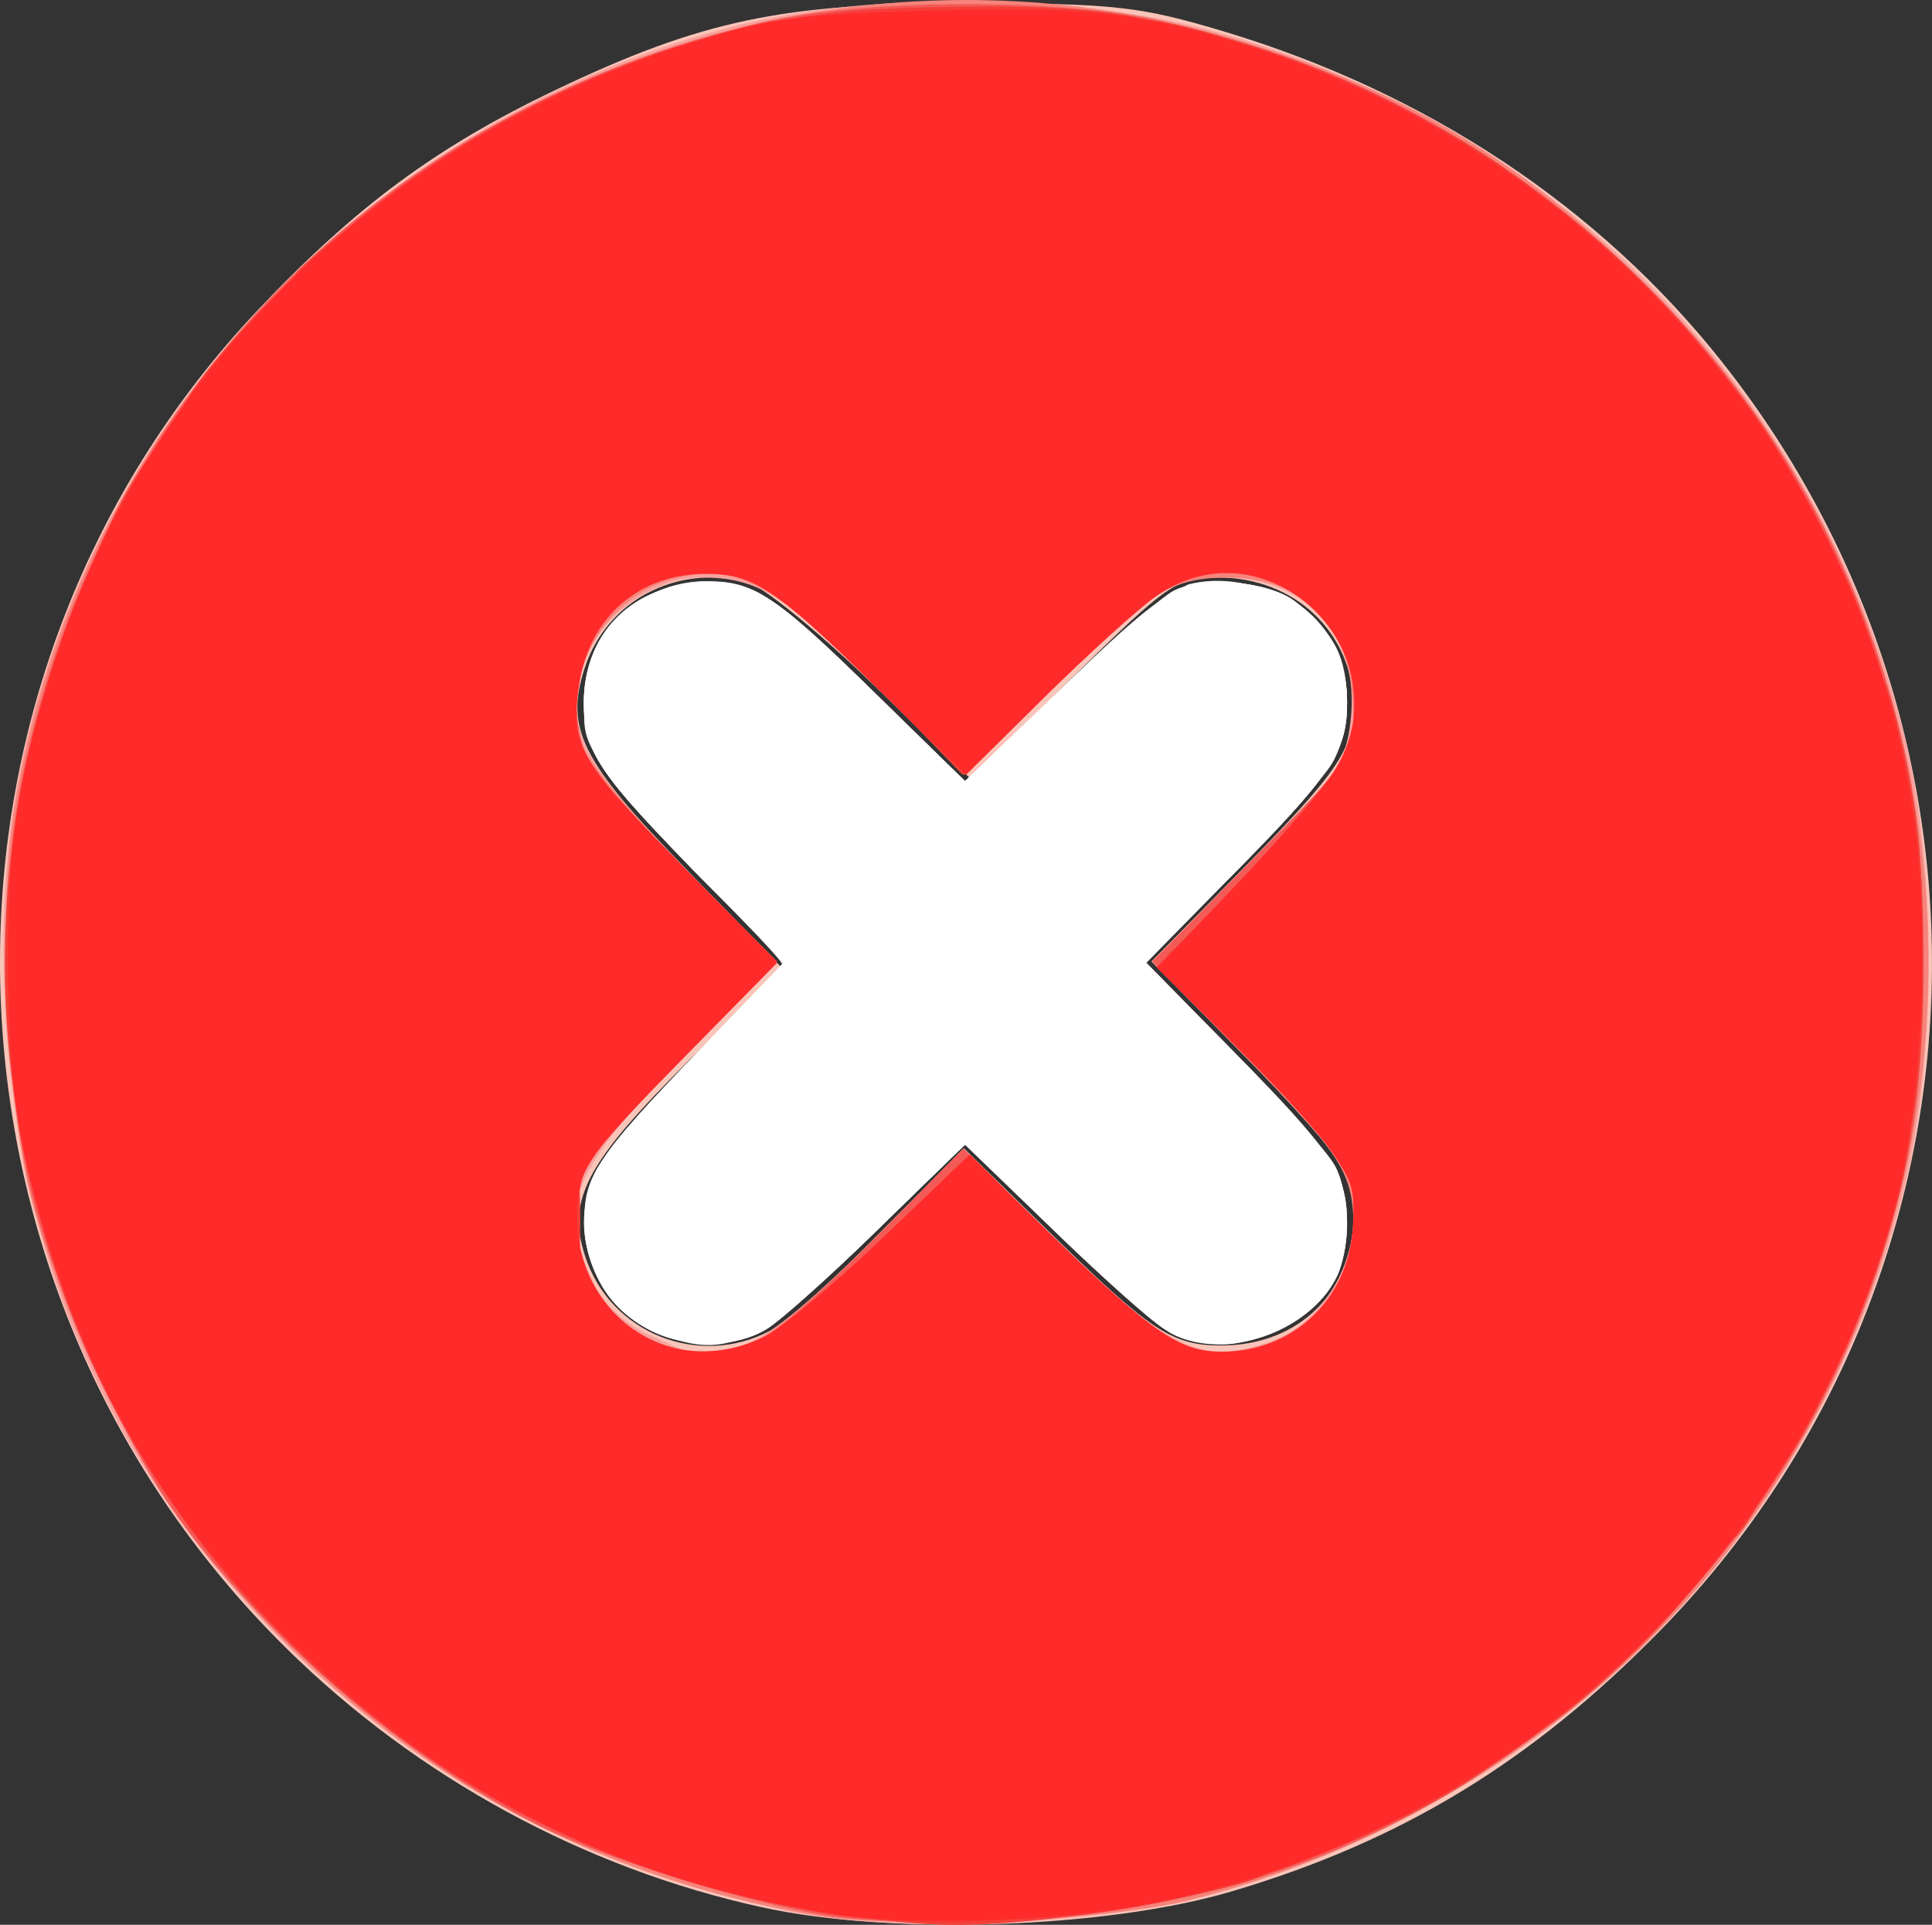 <?xml version="1.0" encoding="UTF-8" standalone="no"?>
<svg
   xmlns:dc="http://purl.org/dc/elements/1.1/"
   xmlns:cc="http://creativecommons.org/ns#"
   xmlns:rdf="http://www.w3.org/1999/02/22-rdf-syntax-ns#"
   xmlns:svg="http://www.w3.org/2000/svg"
   xmlns="http://www.w3.org/2000/svg"
   viewBox="0 0 186.147 185.458"
   height="185.458"
   width="186.147"
   id="svg510"
   version="1.1">
  <rect x="0" y="0" width="186.147" height="185.458" fill="#333333" stroke="none"/>
  <defs
     id="defs514" />
  <g
     transform="translate(-55.864,-61.187)"
     id="g520">
    <path
       id="path534"
       d="M 129.275,244.956 C 112.159,241.208 96.071,232.446 83.454,220.001 47.764,184.795 46.54,127.214 80.713,91.058 c 9.418,-9.964 17.179,-15.706 28.634,-21.182 14.113,-6.747 21.959,-8.393 39.928,-8.376 13.928,0.013 16.413,0.289 24.5,2.715 19.53,5.861 36.209,16.925 48.009,31.849 29.104,36.806 26.538,89.028 -6.009,122.282 -12.322,12.59 -24.877,20.229 -41.203,25.07 -12.089,3.585 -32.749,4.287 -45.297,1.54 z m 0.8,-55.557 c 1.485,-0.785 6.29,-5.061 10.678,-9.501 l 7.978,-8.074 8.022,7.86 c 10.012,9.809 12.022,11.143 16.794,11.143 7.463,0 12.728,-5.185 12.728,-12.534 0,-4.03 -1.568,-6.304 -10.84,-15.716 l -8.619,-8.75 8.619,-8.75 c 9.304,-9.446 10.84,-11.681 10.84,-15.783 0,-7.083 -5.633,-12.467 -13.044,-12.467 -4.01,0 -4.759,0.514 -14.075,9.667 l -9.839,9.667 -9.433,-9.126 c -5.188,-5.019 -10.622,-9.424 -12.075,-9.789 -6.792,-1.705 -13.467,1.822 -15.583,8.232 -1.946,5.896 -0.405,8.989 9.631,19.332 l 9.346,9.631 -8.961,8.919 c -9.943,9.897 -11.798,13.417 -9.977,18.934 2.429,7.36 10.92,10.748 17.81,7.105 z"
       style="fill:#fac5b9" />
    <path
       id="path532"
       d="M 131.908,245.341 C 99.819,238.651 73.624,216.936 62.267,187.61 56.281,172.153 54.527,151.209 57.865,135.049 64.992,100.541 92.33,72.282 126.974,63.61 c 12.961,-3.244 32.183,-3.049 45.365,0.46 33.22,8.844 58.925,35.045 67.087,68.379 3.034,12.392 3.028,30.366 -0.016,42.877 -7.971,32.766 -32.699,58.402 -65.635,68.045 -11.278,3.302 -31.021,4.231 -41.867,1.97 z m -4.633,-54.499 c 2.369,-0.658 6.39,-3.876 12.443,-9.958 l 8.943,-8.985 9.577,9.293 c 10.428,10.119 13.307,11.483 19.749,9.36 6.611,-2.179 10.291,-10.916 7.178,-17.04 -0.611,-1.201 -4.989,-6.122 -9.73,-10.935 l -8.619,-8.751 9.339,-9.378 c 8.458,-8.493 9.386,-9.798 9.841,-13.834 0.92,-8.164 -4.157,-13.787 -12.448,-13.787 -4.773,0 -6.783,1.334 -16.794,11.143 l -8.022,7.86 -7.978,-8.074 c -9.148,-9.259 -11.806,-10.929 -17.393,-10.929 -4.862,0 -10.589,4.466 -11.594,9.042 -1.291,5.88 0.383,9.07 9.819,18.706 l 9.056,9.248 -8.643,8.832 c -11.067,11.309 -12.466,14.695 -9.048,21.897 1.131,2.384 2.996,4.128 5.75,5.379 4.825,2.191 4.206,2.126 8.576,0.911 z"
       style="fill:#f8a29e" />
    <path
       id="path530"
       d="m 134.988,245.804 c -36.551,-5.778 -65.896,-32.237 -75.947,-68.478 -2.53,-9.124 -3.435,-28.055 -1.819,-38.073 8.955,-55.511 65.742,-90.681 119.202,-73.825 16.587,5.23 27.957,12.444 40.413,25.642 31.112,32.965 33.229,84.457 4.944,120.265 -12.71,16.091 -31.479,28.091 -51.635,33.014 -7.764,1.896 -27.261,2.703 -35.158,1.455 z m -6.431,-55.371 c 1.77,-0.767 7.025,-5.258 11.677,-9.981 l 8.459,-8.588 9.541,9.356 c 6.579,6.452 10.548,9.575 12.787,10.06 7.492,1.624 15.253,-4.276 15.253,-11.596 0,-5.527 -1.021,-7.139 -10.818,-17.086 l -8.598,-8.729 9.708,-9.881 c 9.16,-9.324 9.708,-10.117 9.708,-14.071 0,-8.01 -4.663,-13.09 -12.014,-13.09 -5.661,0 -8.292,1.646 -17.464,10.93 l -7.979,8.075 -9.109,-9.071 c -9.666,-9.625 -13.027,-11.35 -19.038,-9.769 -6.431,1.692 -10.593,8.929 -8.934,15.536 0.375,1.493 4.792,6.906 9.817,12.029 l 9.135,9.316 -8.596,8.727 c -4.728,4.8 -9.096,9.71 -9.707,10.912 -2.892,5.688 -0.014,13.638 6.011,16.606 4.154,2.046 6.031,2.105 10.161,0.316 z"
       style="fill:#f6847b" />
    <path
       id="path528"
       d="m 135.775,245.795 c -7.796,-1.203 -21.665,-5.517 -28,-8.709 -12.988,-6.544 -27.44,-19.046 -35.412,-30.632 -4.884,-7.099 -10.844,-20.277 -13.173,-29.128 -3.162,-12.016 -3.642,-29.446 -1.143,-41.51 7.576,-36.57 34.539,-64.004 71.228,-72.473 10.12,-2.336 28.975,-2.35 39,-0.03 36.369,8.419 64.166,36.333 71.42,71.721 2.035,9.928 2.033,27.676 -0.005,37.584 -3.502,17.026 -11.307,31.929 -23.3,44.486 -17.778,18.614 -38.678,28.127 -64.115,29.182 -5.775,0.239 -13.2,0.018 -16.5,-0.491 z m -6.7,-55.397 c 1.485,-0.785 6.507,-5.277 11.16,-9.981 l 8.459,-8.554 9.56,9.393 c 10.43,10.247 14.13,12.01 20.058,9.555 5.166,-2.14 7.963,-6.426 7.963,-12.202 0,-5.057 -0.011,-5.075 -9.687,-14.923 l -9.687,-9.86 9.687,-9.86 c 9.676,-9.848 9.687,-9.866 9.687,-14.923 0,-6.199 -3.25,-10.668 -8.855,-12.178 -6.346,-1.709 -9.745,0.013 -19.626,9.94 l -8.98,9.023 -9.02,-8.95 c -9.608,-9.533 -13.033,-11.532 -17.944,-10.469 -7.246,1.568 -11.262,7.269 -10.28,14.593 0.481,3.584 1.799,5.387 9.859,13.481 l 9.304,9.343 -8.619,8.751 c -9.589,9.735 -10.842,11.635 -10.836,16.435 0.01,8.986 10.113,15.45 17.796,11.388 z"
       style="fill:#f45a56" />
    <path
       id="path526"
       d="M 137.525,245.76 C 116.791,243.064 98.124,233.935 83.703,219.437 66.602,202.244 57.753,182.121 56.61,157.826 54.442,111.742 87.136,70.949 132.709,62.877 c 8.742,-1.548 26.536,-1.28 35.358,0.533 36.922,7.588 66.209,38.327 72.261,75.843 1.541,9.551 0.711,28.776 -1.622,37.573 -9.864,37.2 -40.994,64.38 -78.931,68.918 -10.01,1.197 -13.146,1.2 -22.25,0.016 z m -8.646,-54.973 c 1.504,-0.572 6.709,-4.929 11.567,-9.683 l 8.832,-8.643 9.291,9.112 c 5.11,5.011 10.512,9.418 12.005,9.793 6.392,1.604 13.131,-2.223 15.649,-8.886 2.003,-5.302 -0.104,-9.364 -9.923,-19.132 l -9.027,-8.98 8.46,-8.52 c 4.653,-4.686 9.166,-10.224 10.029,-12.307 4.006,-9.664 -5.774,-20.084 -15.758,-16.789 -1.907,0.629 -7.015,4.836 -12.214,10.06 l -8.936,8.978 -9.56,-9.392 c -7.296,-7.168 -10.405,-9.551 -13.128,-10.062 -7.922,-1.486 -14.881,4.769 -14.888,13.383 -0.004,4.208 0.398,4.799 9.705,14.272 l 9.709,9.882 -9.318,9.357 c -8.437,8.472 -9.365,9.778 -9.82,13.813 -1.142,10.134 7.918,17.324 17.325,13.748 z"
       style="fill:#f73d41" />
    <path
       id="path524"
       d="M 137.525,245.76 C 105.763,241.631 77.911,221.236 64.843,192.538 50.177,160.334 54.646,124.284 76.816,95.949 c 3.197,-4.086 6.064,-6.867 6.683,-6.485 0.597,0.369 0.813,0.231 0.482,-0.306 -0.672,-1.088 0.893,-2.566 10.153,-9.592 8.215,-6.233 17.865,-11.054 28.853,-14.415 7.961,-2.435 10.342,-2.694 25.288,-2.757 13.17,-0.055 17.913,0.311 23.5,1.813 8.691,2.336 20.645,7.574 19.929,8.732 -0.293,0.475 0.087,0.625 0.844,0.334 2.176,-0.835 13.519,7.241 21.769,15.501 8.285,8.294 15.472,18.409 14.359,20.21 -0.405,0.656 -0.273,0.88 0.307,0.521 1.32,-0.816 7.666,12.901 6.896,14.906 -0.32,0.835 -0.205,1.285 0.257,0.999 1.029,-0.636 2.639,4.643 4.212,13.817 1.496,8.723 0.667,29.041 -1.509,36.985 -2.051,7.488 -5.965,17.286 -9.266,23.192 -1.947,3.483 -2.804,4.275 -3.53,3.261 -0.707,-0.988 -0.802,-0.856 -0.361,0.501 0.722,2.223 -3.084,7.978 -4.64,7.016 -0.671,-0.414 -0.786,-0.193 -0.304,0.586 0.808,1.307 -6.581,9.502 -13.739,15.238 -2.841,2.277 -4.097,2.755 -5.083,1.937 -0.976,-0.81 -1.31,-0.72 -1.31,0.353 0,0.792 0.487,1.196 1.083,0.897 0.596,-0.299 -0.042,0.383 -1.417,1.515 -4.228,3.48 -14.022,8.322 -15.605,7.714 -0.825,-0.316 -1.239,-0.154 -0.92,0.361 0.935,1.513 -14.291,5.799 -24.747,6.965 -10.664,1.189 -12.402,1.19 -21.479,0.01 z m 20.479,-2.538 c -0.332,-0.332 -1.195,-0.368 -1.917,-0.079 -0.798,0.319 -0.561,0.556 0.604,0.604 1.054,0.043 1.645,-0.193 1.312,-0.525 z m 47.271,-17.789 c 0,-0.216 -0.698,-0.661 -1.552,-0.989 -0.89,-0.341 -1.291,-0.174 -0.941,0.393 0.587,0.95 2.493,1.405 2.493,0.596 z M 87.802,219.019 c -0.308,-0.308 -1.115,-6.4e-4 -1.793,0.683 -0.98,0.988 -0.865,1.102 0.56,0.56 0.986,-0.376 1.541,-0.935 1.233,-1.243 z m -5.165,-4.693 c -0.317,-0.825 -1.033,-1.5 -1.591,-1.5 -0.585,0 -0.488,0.635 0.229,1.5 0.685,0.825 1.401,1.5 1.591,1.5 0.19,0 0.087,-0.675 -0.229,-1.5 z m -5.234,-13.25 c 1.244,-1.586 1.209,-1.621 -0.378,-0.378 -0.963,0.755 -1.75,1.542 -1.75,1.75 0,0.823 0.821,0.293 2.128,-1.372 z M 133.019,188.203 c 2.066,-1.579 4.206,-2.722 4.756,-2.54 0.55,0.181 0.653,-0.017 0.23,-0.44 -1.028,-1.028 6.318,-8.485 7.587,-7.7 0.546,0.337 0.708,0.154 0.361,-0.408 -0.347,-0.561 0.276,-1.842 1.385,-2.845 1.981,-1.793 2.178,-1.663 11.32,7.44 7.952,7.919 9.887,9.343 13.321,9.804 5.953,0.798 10.694,-1.812 13.384,-7.368 3.358,-6.937 1.86,-10.394 -9.186,-21.201 -7.325,-7.166 -8.735,-9.011 -7.605,-9.949 0.763,-0.633 1.756,-0.818 2.206,-0.41 0.45,0.408 0.535,0.244 0.189,-0.363 -0.695,-1.22 3.554,-5.718 4.633,-4.905 0.372,0.28 0.462,0.22 0.2,-0.133 -0.262,-0.353 1.923,-3.234 4.855,-6.4 5.712,-6.17 7.086,-9.848 5.606,-15.007 -0.51,-1.779 -0.646,-3.69 -0.302,-4.247 0.344,-0.557 0.166,-0.728 -0.395,-0.381 -0.561,0.347 -1.81,-0.242 -2.775,-1.308 -0.965,-1.066 -3.277,-2.441 -5.137,-3.055 -6.021,-1.987 -9.13,-0.439 -19.45,9.681 l -9.575,9.39 -8.655,-8.941 c -4.76,-4.918 -9.571,-9.232 -10.69,-9.587 -1.119,-0.355 -1.814,-1.003 -1.544,-1.44 0.517,-0.837 -6.609,0.272 -9.876,1.537 -1.481,0.573 -1.728,0.42 -1.09,-0.679 0.453,-0.781 0.49,-1.12 0.081,-0.753 -0.409,0.367 -0.733,1.042 -0.721,1.5 0.013,0.458 -0.925,1.842 -2.084,3.076 -1.441,1.534 -2.251,3.987 -2.564,7.763 l -0.458,5.521 9.832,10.007 9.832,10.007 -7.883,7.93 c -4.336,4.361 -8.366,7.655 -8.957,7.32 -0.59,-0.336 -0.752,-0.254 -0.359,0.182 0.393,0.435 0.056,1.733 -0.75,2.883 -2.418,3.452 -1.864,10.434 1.14,14.373 1.433,1.879 3.57,3.829 4.75,4.334 3.785,1.622 10.358,0.395 14.388,-2.684 z m 54.256,2.123 c 0,-0.157 -0.6,-0.516 -1.333,-0.798 -0.733,-0.281 -1.333,0.077 -1.333,0.798 0,0.72 0.6,1.079 1.333,0.798 0.733,-0.281 1.333,-0.64 1.333,-0.798 z m -75.876,-4.767 c -0.988,-0.98 -1.102,-0.865 -0.56,0.56 0.376,0.986 0.935,1.541 1.243,1.233 0.308,-0.308 6.4e-4,-1.115 -0.683,-1.793 z m 33.876,-3.126 c 0,-0.216 -0.698,-0.661 -1.552,-0.989 -0.89,-0.341 -1.291,-0.174 -0.941,0.393 0.587,0.95 2.493,1.405 2.493,0.596 z m 8.5,-0.607 c 0.34,-0.55 0.141,-1 -0.441,-1 -0.582,0 -1.059,0.45 -1.059,1 0,0.55 0.198,1 0.441,1 0.243,0 0.719,-0.45 1.059,-1 z m 35.426,-11.411 c 0.897,-1.08 0.889,-1.585 -0.032,-2.155 -0.818,-0.505 -0.941,-0.319 -0.385,0.581 0.589,0.953 0.366,1.151 -0.795,0.705 -1.133,-0.435 -1.448,-0.187 -1.057,0.83 0.686,1.789 0.813,1.791 2.268,0.038 z m -76.4,-29.396 c -0.308,-0.308 -1.115,-6.4e-4 -1.793,0.683 -0.98,0.988 -0.865,1.102 0.56,0.56 0.986,-0.376 1.541,-0.935 1.233,-1.243 z m 72.841,1.021 c 0.267,-0.432 -0.348,-0.786 -1.368,-0.786 -1.019,0 -1.635,0.354 -1.368,0.786 0.267,0.432 0.882,0.786 1.368,0.786 0.485,0 1.1,-0.354 1.368,-0.786 z m 3.047,-21.2 c -0.648,-0.648 -0.986,-0.31 -0.986,0.986 0,1.295 0.338,1.633 0.986,0.986 0.648,-0.648 0.648,-1.324 0,-1.971 z m 45.269,-0.202 c -0.319,-0.798 -0.556,-0.561 -0.604,0.604 -0.043,1.054 0.193,1.645 0.525,1.312 0.332,-0.332 0.368,-1.195 0.079,-1.917 z m -119.683,-2.357 c 0,-0.182 -0.869,-0.265 -1.931,-0.185 -1.062,0.08 -1.722,0.482 -1.468,0.894 0.422,0.684 3.399,0.063 3.399,-0.709 z m 47.122,-1.13 c -1.179,-2.027 -1.464,-1.378 -0.499,1.136 0.343,0.894 0.834,1.414 1.092,1.157 0.257,-0.257 -0.009,-1.289 -0.593,-2.293 z m 7.378,-2.325 c -0.34,-0.55 -1.154,-0.993 -1.809,-0.985 -0.716,0.009 -0.592,0.402 0.309,0.985 1.921,1.242 2.267,1.242 1.5,0 z m 35.845,-29.75 c 0.255,-0.412 -0.688,-0.819 -2.094,-0.904 -1.844,-0.111 -2.166,0.094 -1.154,0.735 1.732,1.096 2.646,1.144 3.248,0.169 z m -95.845,-10.25 c 0.34,-0.55 0.141,-1 -0.441,-1 -0.582,0 -1.059,0.45 -1.059,1 0,0.55 0.198,1 0.441,1 0.243,0 0.719,-0.45 1.059,-1 z m 61,-9 c 0.34,-0.55 0.141,-1 -0.441,-1 -0.582,0 -1.059,0.45 -1.059,1 0,0.55 0.198,1 0.441,1 0.243,0 0.719,-0.45 1.059,-1 z"
       style="fill:#f24138" />
    <path
       id="path522"
       d="m 142.775,246.213 c -1.65,-0.217 -5.369,-0.651 -8.264,-0.964 -2.895,-0.314 -5.032,-0.945 -4.749,-1.403 0.283,-0.458 -0.306,-0.618 -1.309,-0.356 -1.003,0.262 -4.716,-0.495 -8.251,-1.683 -20.963,-7.047 -39.162,-21.436 -50.299,-39.77 -4.684,-7.71 -8.924,-17.996 -8.198,-19.887 0.301,-0.785 0.14,-1.175 -0.359,-0.867 -1.304,0.806 -4.125,-12.49 -4.784,-22.55 -0.313,-4.773 -0.025,-12.331 0.646,-17 2.342,-16.285 11.959,-39.516 15.843,-38.271 1.382,0.443 1.443,0.353 0.305,-0.455 -2.925,-2.077 11.889,-17.644 25.433,-26.726 8.751,-5.868 27.983,-13.686 26.076,-10.6 -0.394,0.637 -0.127,1.153 0.601,1.161 1.027,0.012 1.013,0.203 -0.069,0.888 -0.815,0.516 -1.054,1.398 -0.584,2.158 0.456,0.737 -0.224,0.572 -1.594,-0.388 -2.305,-1.614 -4.964,-2.36 -3.619,-1.015 0.362,0.362 0.099,1.374 -0.583,2.25 -1.098,1.409 -1.04,1.434 0.509,0.22 1.372,-1.076 2.062,-1.113 3.198,-0.171 1.039,0.862 1.957,0.905 3.25,0.153 1.08,-0.628 1.277,-1.061 0.493,-1.079 -2.41,-0.056 -0.107,-2.03 2.368,-2.03 1.343,0 2.441,-0.502 2.441,-1.117 0,-0.652 -1.041,-0.918 -2.5,-0.639 -1.596,0.305 -2.5,0.023 -2.5,-0.781 0,-2.943 28.477,-4.723 39,-2.438 10.751,2.334 13.115,3.232 12.529,4.76 -0.481,1.253 -0.32,1.286 0.992,0.197 1.323,-1.098 3.148,-0.504 11.773,3.833 11.9,5.984 20.833,12.973 28.976,22.668 6.884,8.196 12.154,17.022 11.143,18.659 -0.42,0.68 -0.288,0.899 0.316,0.526 1.26,-0.779 4.38,6.231 7.288,16.377 2.716,9.473 3.666,26.86 2.066,37.801 -3.648,24.951 -18.751,48.97 -39.406,62.671 -4.414,2.928 -6.017,3.549 -6.625,2.566 -0.511,-0.827 -1.03,-0.927 -1.433,-0.276 -0.347,0.562 -0.066,1.235 0.625,1.496 0.691,0.261 -1.833,1.902 -5.61,3.648 -3.776,1.745 -7.512,2.926 -8.302,2.622 -0.79,-0.303 -1.193,-0.157 -0.895,0.324 1.487,2.406 -26.671,6.707 -35.937,5.489 z m 2.415,-2.375 c -0.935,-0.547 -2.781,-0.57 -4.5,-0.056 -2.691,0.805 -2.569,0.876 1.585,0.927 3.219,0.04 4.049,-0.208 2.915,-0.872 z m 11.164,0.322 c 2.887,-0.577 3.069,-0.779 1.375,-1.519 -1.412,-0.617 -1.053,-0.717 1.297,-0.359 2.469,0.375 3.25,0.125 3.25,-1.04 0,-0.844 -0.419,-1.275 -0.931,-0.959 -0.512,0.317 -3.202,0.627 -5.979,0.689 -4.843,0.109 -6.305,1.727 -1.781,1.972 1.703,0.092 1.523,0.288 -0.809,0.882 -3.775,0.96 -0.897,1.229 3.578,0.334 z m 12.152,-2.334 c 1.181,-1.1 1.724,-1.986 1.208,-1.968 -1.188,0.04 -4.439,2.478 -4.439,3.328 0,1.125 1.027,0.693 3.23,-1.36 z m -27.445,-0.504 c 0.393,-0.422 -1.687,-0.461 -4.622,-0.086 -4.033,0.515 -5.156,0.388 -4.595,-0.519 0.474,-0.766 0.318,-0.939 -0.429,-0.477 -0.644,0.398 -0.911,1.144 -0.593,1.659 0.659,1.066 9.154,0.588 10.239,-0.577 z m 35.175,-0.525 c 1,-0.539 0.647,-0.737 -1.121,-0.629 -1.42,0.086 -3.155,0.771 -3.856,1.521 -1.061,1.135 -0.873,1.241 1.121,0.629 1.318,-0.404 3.053,-1.088 3.856,-1.521 z m -48.33,-0.268 c 0.249,-0.249 -0.699,-0.453 -2.107,-0.453 -1.408,0 -2.764,0.33 -3.014,0.734 -0.476,0.77 4.334,0.506 5.12,-0.281 z m 19.639,-0.359 c -0.677,-0.274 -2.027,-0.291 -3,-0.037 -0.973,0.254 -0.419,0.478 1.231,0.498 1.65,0.02 2.446,-0.187 1.769,-0.461 z m -30.861,-2.844 c -0.901,-1.375 -2.091,-2.5 -2.645,-2.5 -0.554,0 -0.39,-0.78 0.365,-1.733 1.286,-1.623 1.199,-1.622 -1.378,0.023 -2.45,1.564 -3.105,1.489 -2.937,-0.336 0.076,-0.826 -4.563,-0.564 -5.23,0.296 -0.321,0.412 -0.302,0.544 0.04,0.293 0.343,-0.251 2.03,0.582 3.75,1.852 4.891,3.612 6.383,4.24 4.222,1.776 -1.048,-1.195 -1.466,-2.172 -0.93,-2.172 0.536,0 1.953,1.125 3.148,2.5 1.196,1.375 2.412,2.5 2.703,2.5 0.291,0 -0.207,-1.125 -1.108,-2.5 z m 67.196,-1.229 c -1.017,-1.017 -1.855,0.514 -1.021,1.863 0.63,1.019 0.866,1.02 1.204,0.004 0.232,-0.695 0.149,-1.535 -0.183,-1.867 z m 5.513,-1.554 c -1.086,-1.087 -3.784,0.092 -3.784,1.653 0,0.985 0.532,1.033 2.283,0.207 1.256,-0.592 1.931,-1.43 1.501,-1.86 z m -1.624,-1.706 c 0.35,-0.567 -0.051,-0.735 -0.941,-0.393 -1.732,0.665 -2.049,1.382 -0.611,1.382 0.518,0 1.216,-0.445 1.552,-0.989 z m -85.131,-1.511 c -0.317,-0.825 -1.033,-1.5 -1.591,-1.5 -0.585,0 -0.488,0.635 0.229,1.5 0.685,0.825 1.401,1.5 1.591,1.5 0.19,0 0.087,-0.675 -0.229,-1.5 z m -0.97,-4.077 c 0.325,-0.848 -0.072,-1.423 -0.982,-1.423 -0.84,0 -1.253,-0.445 -0.917,-0.989 0.81,-1.311 -2.774,0.015 -3.671,1.358 -0.842,1.261 2.155,3.577 3.809,2.942 0.668,-0.256 1.46,-1.106 1.761,-1.889 z m -3.391,0.577 c 0,-0.55 0.477,-1 1.059,-1 0.582,0 0.781,0.45 0.441,1 -0.34,0.55 -0.816,1 -1.059,1 -0.243,0 -0.441,-0.45 -0.441,-1 z M 207.193,223.783 c 0.87,-0.849 2.253,-2.376 3.074,-3.394 1.39,-1.724 1.321,-1.803 -1,-1.155 -2.286,0.639 -2.346,0.578 -0.719,-0.733 1.695,-1.366 1.694,-1.45 -0.036,-1.902 -1.475,-0.386 -1.787,0.099 -1.688,2.627 0.152,3.874 -1.271,5.824 -3.69,5.056 -1.061,-0.337 -1.859,-0.106 -1.859,0.536 0,0.62 0.445,0.851 0.989,0.515 0.591,-0.365 0.718,0.093 0.316,1.14 -0.437,1.14 -0.817,1.318 -1.086,0.51 -0.323,-0.97 -0.73,-0.978 -1.864,-0.038 -1.156,0.96 -1.19,1.364 -0.168,1.996 1.191,0.736 2.765,-0.314 7.731,-5.159 z m -6.918,1.043 c 0,-0.55 -0.45,-1 -1,-1 -0.55,0 -1,0.45 -1,1 0,0.55 0.45,1 1,1 0.55,0 1,-0.45 1,-1 z m -105.417,-0.75 c -0.229,-0.229 -0.671,-0.267 -0.981,-0.083 -0.31,0.183 -1.357,-0.792 -2.326,-2.167 -1.748,-2.48 -1.896,-2.839 -2.167,-5.25 -0.109,-0.968 -0.327,-0.956 -0.967,0.053 -0.454,0.717 -1.303,1.167 -1.885,1 -0.582,-0.167 -1.103,0.035 -1.158,0.447 -0.287,2.155 0.041,2.633 1.441,2.096 0.847,-0.325 1.41,-0.131 1.25,0.431 -0.16,0.562 0.063,1.052 0.495,1.087 0.432,0.035 1.402,0.68 2.155,1.433 0.753,0.753 2.087,1.369 2.964,1.369 0.877,0 1.408,-0.188 1.179,-0.417 z m -0.583,-3.25 c 0,-0.55 -0.198,-1 -0.441,-1 -0.243,0 -0.719,0.45 -1.059,1 -0.34,0.55 -0.141,1 0.441,1 0.582,0 1.059,-0.45 1.059,-1 z m 0,-2.485 c 0,-0.149 -0.65,-0.81 -1.444,-1.469 -1.178,-0.978 -1.416,-0.837 -1.295,0.768 0.088,1.164 0.676,1.763 1.444,1.469 0.713,-0.273 1.295,-0.619 1.295,-0.768 z m 120.128,-1.265 c 1.244,-1.586 1.208,-1.621 -0.378,-0.378 -0.963,0.755 -1.75,1.542 -1.75,1.75 0,0.823 0.821,0.293 2.128,-1.372 z M 85.778,215.585 c 0.45,0.408 0.476,0.148 0.057,-0.577 -0.419,-0.725 -1.414,-1.068 -2.212,-0.761 -0.798,0.306 -1.213,0.172 -0.922,-0.298 0.291,-0.47 -0.249,-1.522 -1.198,-2.336 -2.847,-2.443 -3.893,-2.777 -3.893,-1.242 0,0.801 0.675,1.456 1.5,1.456 0.825,0 1.238,0.263 0.917,0.583 -1.016,1.016 2.675,4.153 3.842,3.265 0.601,-0.457 1.46,-0.497 1.91,-0.089 z m 131.248,-2.009 c -0.138,-0.688 0.217,-1.169 0.788,-1.071 0.571,0.099 1.133,-0.969 1.249,-2.371 0.167,-2.013 -0.068,-2.319 -1.112,-1.453 -0.849,0.705 -1.668,0.752 -2.287,0.133 -0.619,-0.619 -1.004,-0.163 -1.074,1.274 -0.06,1.231 0.108,1.673 0.373,0.982 0.266,-0.691 0.924,-0.984 1.463,-0.651 0.576,0.356 0.271,1.389 -0.74,2.506 -1.577,1.742 -1.582,1.901 -0.065,1.901 0.91,0 1.542,-0.562 1.405,-1.25 z M 85.533,212.167 c -0.828,-0.334 -0.945,-1.058 -0.35,-2.171 0.747,-1.398 0.342,-1.689 -2.486,-1.788 -1.872,-0.066 -3.119,0.299 -2.799,0.818 0.318,0.515 1.208,0.695 1.978,0.4 0.907,-0.348 1.399,0.156 1.399,1.432 0,1.238 0.649,1.939 1.75,1.89 1.032,-0.047 1.24,-0.285 0.508,-0.581 z m 136.73,-3.318 c 0.83,-1.551 0.766,-1.865 -0.298,-1.457 -0.746,0.286 -1.356,1.176 -1.356,1.977 0,1.959 0.394,1.835 1.655,-0.521 z M 76.861,205.326 c -0.249,-1.375 -0.108,-2.5 0.314,-2.5 0.422,0 0.765,-0.562 0.763,-1.25 -0.002,-0.724 -1.471,-1.33 -3.487,-1.44 -1.916,-0.104 -3.857,-0.779 -4.314,-1.5 -0.661,-1.042 -0.834,-1.048 -0.846,-0.029 -0.008,0.705 0.631,1.53 1.422,1.833 0.826,0.317 1.194,1.26 0.865,2.219 -0.437,1.277 -0.219,1.215 0.932,-0.263 1.475,-1.894 1.525,-1.889 2.67,0.25 0.658,1.229 0.752,2.18 0.215,2.18 -0.524,0 -1.179,-0.562 -1.456,-1.25 -0.395,-0.979 -0.521,-0.972 -0.583,0.031 -0.043,0.705 0.593,1.539 1.415,1.855 0.822,0.315 1.245,0.976 0.941,1.469 -0.304,0.492 -0.068,0.895 0.525,0.895 0.605,0 0.879,-1.098 0.625,-2.5 z m 149.414,-2.5 c 0,-0.55 -0.198,-1 -0.441,-1 -0.243,0 -0.719,0.45 -1.059,1 -0.34,0.55 -0.141,1 0.441,1 0.582,0 1.059,-0.45 1.059,-1 z m 2,-2.393 c 0,-0.216 -0.698,-0.661 -1.552,-0.989 -0.89,-0.341 -1.291,-0.174 -0.941,0.393 0.587,0.95 2.493,1.405 2.493,0.596 z m -52.25,-1.296 c -0.963,-0.252 -2.538,-0.252 -3.5,0 -0.963,0.252 -0.175,0.457 1.75,0.457 1.925,0 2.712,-0.206 1.75,-0.457 z m -52.25,-1.311 c -0.34,-0.55 -1.716,-1 -3.059,-1 -1.343,0 -2.441,0.45 -2.441,1 0,0.55 1.377,1 3.059,1 1.785,0 2.802,-0.417 2.441,-1 z m -55.614,-4.989 c -1.233,-2.194 -1.937,-4.294 -1.564,-4.667 0.373,-0.373 0.678,0.072 0.678,0.989 0,0.917 0.42,1.667 0.933,1.667 1.126,0 2.493,-3.908 1.659,-4.742 -0.325,-0.325 -0.605,0.271 -0.622,1.325 -0.028,1.787 -0.1,1.797 -1.054,0.159 -0.563,-0.967 -0.798,-2.123 -0.523,-2.568 0.275,-0.446 -0.801,-0.81 -2.393,-0.81 -1.591,0 -2.678,0.349 -2.415,0.774 0.263,0.426 1.148,0.518 1.965,0.204 1.221,-0.469 1.311,-0.11 0.506,2.01 -0.716,1.882 -0.628,2.933 0.323,3.885 0.717,0.717 1.841,2.308 2.498,3.534 0.656,1.226 1.431,2.229 1.722,2.229 0.291,0 -0.48,-1.795 -1.713,-3.989 z m 58.757,2.489 c -0.825,-0.825 -2.32,-1.493 -3.321,-1.485 -1.443,0.012 -1.302,0.303 0.679,1.402 3.371,1.871 4.465,1.905 2.643,0.083 z m 47.357,-0.5 c 0,-0.55 -0.675,-1 -1.5,-1 -0.825,0 -1.5,0.45 -1.5,1 0,0.55 0.675,1 1.5,1 0.825,0 1.5,-0.45 1.5,-1 z m 5,0 c 0,-0.55 -1.012,-0.993 -2.25,-0.985 -1.819,0.012 -1.963,0.201 -0.75,0.985 1.939,1.253 3,1.253 3,0 z m 52.859,-5 c 0,-0.945 -0.318,-0.761 -0.859,0.5 -0.473,1.1 -0.859,2.675 -0.859,3.5 0,0.945 0.318,0.761 0.859,-0.5 0.473,-1.1 0.859,-2.675 0.859,-3.5 z m -102.495,0.825 c 1.174,-0.618 6.084,-4.973 10.91,-9.679 l 8.775,-8.556 9.318,9.28 c 8.2,8.166 9.834,9.349 13.617,9.856 5.885,0.789 10.352,-1.724 13.079,-7.359 2.521,-5.208 2.036,-8.546 -2.065,-14.208 -1.577,-2.177 -2.559,-4.3 -2.183,-4.718 0.376,-0.418 0.108,-0.429 -0.595,-0.024 -0.818,0.471 -3.412,-1.351 -7.193,-5.054 l -5.914,-5.791 9.293,-9.576 c 7.06,-7.275 9.454,-10.438 9.965,-13.162 1.196,-6.373 -2.697,-12.795 -9.022,-14.882 -6.013,-1.985 -9.107,-0.428 -19.599,9.862 -5.362,5.259 -9.743,9.14 -9.735,8.625 0.024,-1.453 1.294,-3 3.485,-4.242 1.1,-0.624 1.411,-1.148 0.691,-1.165 -0.72,-0.017 -1.026,-0.488 -0.681,-1.047 0.345,-0.559 1.016,-0.777 1.49,-0.484 0.474,0.293 1.187,0.006 1.585,-0.638 0.426,-0.69 0.292,-0.904 -0.326,-0.522 -1.083,0.669 -2.716,-2.216 -1.783,-3.15 0.288,-0.288 0.524,0.091 0.524,0.843 0,1.063 0.267,1.1 1.2,0.167 1.58,-1.58 3.125,-1.544 2.167,0.05 -0.516,0.86 -0.226,0.824 0.93,-0.113 0.925,-0.75 1.434,-1.762 1.133,-2.25 -0.301,-0.488 -0.114,-0.887 0.417,-0.887 0.531,0 0.695,-1.012 0.365,-2.25 l -0.6,-2.25 -0.584,2.426 c -0.321,1.334 -1.247,2.606 -2.056,2.826 -1.261,0.343 -1.257,0.248 0.028,-0.661 1.281,-0.906 1.229,-1.063 -0.357,-1.076 -1.277,-0.011 -1.669,0.474 -1.256,1.55 0.47,1.225 0.138,1.418 -1.531,0.889 -1.841,-0.584 -2.069,-0.347 -1.669,1.743 0.346,1.812 -0.122,2.696 -1.862,3.517 -1.402,0.662 -2.325,0.714 -2.325,0.132 0,-0.531 -0.43,-0.699 -0.956,-0.374 -0.526,0.325 -0.695,1.271 -0.376,2.102 0.515,1.342 0.771,1.338 2.287,-0.034 2.486,-2.25 3.249,-0.744 0.842,1.663 l -2.037,2.037 -6.529,-6.529 c -4.023,-4.023 -6.579,-7.428 -6.659,-8.87 -0.071,-1.288 -0.512,-2.954 -0.979,-3.703 -0.534,-0.857 -0.338,-1.685 0.53,-2.235 1.071,-0.678 0.962,-0.876 -0.489,-0.888 -1.377,-0.011 -1.729,0.509 -1.344,1.985 0.364,1.393 0.02,2.019 -1.133,2.063 -1.091,0.042 -0.838,0.391 0.739,1.021 1.317,0.527 2.161,1.193 1.874,1.479 -0.287,0.287 -2.102,-0.232 -4.034,-1.154 -4.537,-2.164 -9.775,-1.24 -13.908,2.452 -2.469,2.206 -3.181,3.763 -3.569,7.801 -0.305,3.178 0.006,5.931 0.841,7.441 0.729,1.318 1.219,2.767 1.088,3.22 -0.13,0.453 0.144,0.588 0.611,0.3 0.466,-0.288 4.405,3.054 8.753,7.427 l 7.905,7.951 -8.92,8.962 c -6.137,6.166 -9.276,8.666 -10.061,8.015 -0.765,-0.635 -1.141,-0.472 -1.141,0.493 0,0.792 0.263,1.278 0.583,1.08 0.321,-0.198 0.583,2.704 0.583,6.449 0,3.745 -0.241,6.66 -0.536,6.478 -0.295,-0.182 -0.536,0.536 -0.536,1.595 0,1.06 0.354,1.927 0.786,1.927 0.432,0 0.786,-0.753 0.786,-1.674 0,-1.387 0.429,-1.271 2.496,0.671 2.551,2.397 2.685,4.228 0.155,2.129 -1.344,-1.115 -4.653,-0.595 -4.649,0.732 0.004,1.158 17.153,1.13 19.363,-0.032 z m 8.894,-0.825 c 0.472,0 0.584,0.445 0.248,0.989 -0.343,0.556 0.035,0.741 0.864,0.423 0.811,-0.311 1.729,-1.229 2.04,-2.04 0.318,-0.829 0.133,-1.207 -0.423,-0.864 -1.152,0.712 -1.342,-0.82 -0.239,-1.924 0.412,-0.412 0.75,-1.275 0.75,-1.917 0,-0.642 0.54,-1.167 1.2,-1.167 0.66,0 1.72,-0.52 2.357,-1.157 1.798,-1.798 -2.104,-1.172 -4.097,0.657 -0.899,0.825 -2.495,2.079 -3.547,2.787 -1.052,0.708 -1.44,1.075 -0.862,0.815 0.577,-0.26 1.643,0.511 2.368,1.713 1.09,1.808 1.09,1.969 1.5e-4,0.935 -1.322,-1.254 -3.827,-1.826 -2.593,-0.592 0.362,0.362 0.121,1.374 -0.535,2.25 -0.999,1.333 -0.965,1.389 0.209,0.342 0.771,-0.688 1.788,-1.25 2.261,-1.25 z m 25.577,0.583 c -0.786,-0.596 -2.139,-2.116 -3.008,-3.378 -1.332,-1.935 -1.676,-2.044 -2.193,-0.698 -0.355,0.925 -0.197,1.34 0.376,0.986 0.544,-0.336 0.989,-0.172 0.989,0.365 0,0.537 -0.338,1.164 -0.75,1.395 -0.412,0.231 -0.17,0.276 0.538,0.1 0.708,-0.176 1.515,0.273 1.793,0.997 0.278,0.724 1.22,1.316 2.094,1.316 1.353,0 1.377,-0.161 0.161,-1.083 z m 23.164,0.35 c 0,-0.513 -0.481,-0.933 -1.068,-0.933 -0.587,0 -0.137,-1.307 1,-2.904 2.27,-3.188 2.648,-5.096 1.009,-5.096 -0.582,0 -0.781,0.45 -0.441,1 0.34,0.55 0.115,1 -0.5,1 -0.615,0 -0.883,0.381 -0.595,0.847 0.288,0.466 -0.797,2.198 -2.412,3.849 l -2.935,3.002 2.971,0.085 c 1.634,0.046 2.971,-0.335 2.971,-0.849 z m 2.771,-1.433 c 0.114,-1.375 -0.163,-2.5 -0.615,-2.5 -0.635,0 -0.791,3.096 -0.239,4.75 0.297,0.891 0.677,-0.111 0.854,-2.25 z m 43.588,-2.008 c -0.318,-0.829 0.076,-2.517 0.877,-3.75 0.801,-1.233 1.67,-3.388 1.932,-4.789 0.388,-2.073 0.064,-2.581 -1.746,-2.731 -2.066,-0.171 -4.157,2.375 -2.946,3.587 0.288,0.288 0.524,-10e-4 0.524,-0.643 0,-0.642 0.73,-1.167 1.622,-1.167 1.398,0 1.433,0.234 0.25,1.692 -0.933,1.15 -0.972,1.451 -0.122,0.941 1.638,-0.984 1.542,0.398 -0.186,2.677 -1.469,1.938 -3.252,0.612 -1.969,-1.464 0.411,-0.665 0.277,-0.885 -0.316,-0.518 -0.566,0.35 -1.03,1.761 -1.03,3.136 0,1.375 0.347,2.286 0.77,2.024 0.424,-0.262 1.028,0.196 1.344,1.018 0.315,0.822 0.798,1.494 1.073,1.494 0.275,0 0.24,-0.678 -0.079,-1.508 z m -84.124,-4.992 c 0.455,-0.619 0.741,-0.524 0.75,0.25 0.023,1.884 2.705,1.5 3.472,-0.497 0.453,-1.181 -0.139,-2.443 -1.829,-3.897 -1.375,-1.183 -2.228,-2.421 -1.897,-2.753 0.332,-0.332 0.104,-0.603 -0.505,-0.603 -0.609,0 -1.386,0.45 -1.726,1 -0.34,0.55 -0.115,1 0.5,1 0.615,0 0.826,0.472 0.47,1.049 -0.436,0.705 -1.177,0.623 -2.261,-0.25 -1.417,-1.141 -1.41,-1.003 0.061,1.133 1.278,1.856 1.404,2.757 0.533,3.806 -0.881,1.062 -0.818,1.305 0.278,1.068 0.781,-0.169 1.75,-0.756 2.154,-1.306 z m 1.456,-0.864 c -0.379,-0.988 -1.176,-1.454 -1.813,-1.06 -0.681,0.421 -0.96,0.171 -0.695,-0.624 0.243,-0.73 1.039,-1.526 1.769,-1.769 0.737,-0.246 1.04,0.022 0.681,0.602 -0.355,0.574 -0.125,1.218 0.511,1.43 0.636,0.212 0.946,1.015 0.69,1.785 -0.357,1.071 -0.625,0.986 -1.143,-0.363 z m 6.309,1.756 c 0,-0.828 -1.942,-1.296 -2.387,-0.575 -0.289,0.467 0.13,0.85 0.931,0.85 0.801,0 1.456,-0.123 1.456,-0.274 z m 33,-3.392 c 0,-0.55 -0.198,-1 -0.441,-1 -0.243,0 -0.719,0.45 -1.059,1 -0.34,0.55 -0.141,1 0.441,1 0.582,0 1.059,-0.45 1.059,-1 z m -0.015,-5.309 c -0.013,-1.781 -0.197,-1.91 -0.985,-0.691 -1.273,1.97 -1.273,4.287 0,3.5 0.55,-0.34 0.993,-1.604 0.985,-2.809 z m -127.985,1.868 c 0,-0.243 -0.45,-0.719 -1,-1.059 -0.55,-0.34 -1,-0.141 -1,0.441 0,0.582 0.45,1.059 1,1.059 0.55,0 1,-0.198 1,-0.441 z m -1,-3.5 c 0,-0.518 -0.45,-1.219 -1,-1.559 -0.55,-0.34 -1,0.084 -1,0.941 0,0.857 0.45,1.559 1,1.559 0.55,0 1,-0.423 1,-0.941 z m 128.342,-1.384 c 0.362,0.362 0.658,-0.065 0.658,-0.95 0,-0.884 -0.52,-1.929 -1.155,-2.321 -0.715,-0.442 -0.883,-0.274 -0.441,0.441 0.392,0.635 0.264,1.155 -0.286,1.155 -0.55,0 -1.278,-0.45 -1.618,-1 -0.34,-0.55 -1.154,-0.993 -1.809,-0.985 -0.834,0.011 -0.801,0.263 0.112,0.842 0.717,0.454 1.226,1.235 1.132,1.735 -0.382,2.026 0.138,2.594 1.408,1.539 0.738,-0.613 1.638,-0.818 2,-0.456 z m 49.341,-2.863 c -0.319,-0.798 -0.556,-0.561 -0.604,0.604 -0.043,1.054 0.193,1.645 0.525,1.312 0.332,-0.332 0.368,-1.195 0.079,-1.917 z m -178.183,0.188 c -0.34,-0.55 -0.242,-1 0.217,-1 0.459,0 0.614,-1.913 0.344,-4.25 l -0.492,-4.25 -0.57,4.5 c -0.557,4.396 -0.392,6 0.619,6 0.275,0 0.222,-0.45 -0.118,-1 z m 57.302,-5.231 c -0.5,-0.527 2.651,-3.588 3.295,-3.2 1.035,0.623 5.65,-4.988 5.609,-6.819 -0.048,-2.127 -1.706,-2.37 -1.706,-0.25 0,0.825 -0.388,1.5 -0.862,1.5 -0.474,0 -0.739,-1.127 -0.588,-2.505 0.151,-1.378 -0.143,-2.247 -0.654,-1.931 -0.511,0.316 -0.68,0.977 -0.376,1.468 0.304,0.492 -0.353,1.801 -1.461,2.908 -1.238,1.238 -1.764,2.664 -1.367,3.701 0.405,1.055 0.252,1.442 -0.409,1.034 -0.581,-0.359 -1.29,0.242 -1.576,1.336 -0.286,1.094 -1.039,1.989 -1.673,1.989 -0.634,0 -0.875,-0.45 -0.535,-1 0.998,-1.614 -0.49,-1.153 -3.227,1 -1.398,1.1 -2.032,2 -1.408,2 0.624,0 1.135,0.825 1.135,1.833 0,3.125 1.124,3.173 3.663,0.155 1.342,-1.595 2.305,-3.044 2.139,-3.219 z m -4.458,2.057 c 0.214,-1.4 1.108,-2.231 2.512,-2.334 l 2.181,-0.161 -2.193,2.334 c -2.7,2.874 -2.916,2.888 -2.5,0.161 z m 8,-8 c 0.214,-1.4 1.108,-2.231 2.512,-2.334 l 2.181,-0.161 -2.193,2.334 c -2.7,2.874 -2.916,2.888 -2.5,0.161 z m 118.656,5.674 c 0,-0.825 -0.436,-1.5 -0.969,-1.5 -0.533,0 -0.71,0.675 -0.393,1.5 0.317,0.825 0.752,1.5 0.969,1.5 0.216,0 0.393,-0.675 0.393,-1.5 z m -58.405,-0.655 c 0.442,-0.715 0.274,-0.883 -0.441,-0.441 -0.698,0.431 -1.155,0.048 -1.155,-0.968 0,-1.293 -0.31,-1.424 -1.342,-0.568 -0.738,0.613 -1.531,1.005 -1.762,0.872 -0.231,-0.133 0.234,0.321 1.033,1.009 1.806,1.554 2.75,1.579 3.666,0.096 z M 58.938,156.576 c -0.277,-0.688 -0.504,-0.125 -0.504,1.25 0,1.375 0.227,1.938 0.504,1.25 0.277,-0.688 0.277,-1.812 0,-2.5 z m 181.267,-2.5 c 0.039,-1.238 -0.267,-2.248 -0.68,-2.245 -0.412,0.003 -0.83,1.915 -0.927,4.25 -0.131,3.139 0.046,3.724 0.68,2.245 0.471,-1.1 0.889,-3.013 0.927,-4.25 z m -66.327,1.826 c 0.072,-2.054 -0.446,-3.063 -1.749,-3.404 -2.286,-0.598 -3.494,1.09 -1.907,2.665 0.894,0.887 1.013,0.745 0.502,-0.598 -0.509,-1.337 -0.284,-1.613 0.935,-1.145 0.883,0.339 1.343,1.041 1.023,1.559 -0.523,0.846 0.113,3.851 0.813,3.845 0.155,-0.001 0.328,-1.316 0.384,-2.922 z M 61.025,153.992 c -0.283,-2.109 -0.095,-4.584 0.418,-5.5 0.609,-1.089 0.569,-1.666 -0.117,-1.666 -0.577,0 -1.05,0.482 -1.05,1.071 0,0.589 -0.675,1.746 -1.5,2.571 -0.825,0.825 -1.493,2.03 -1.485,2.679 0.009,0.688 0.413,0.554 0.97,-0.321 0.75,-1.178 1.096,-0.802 1.61,1.75 0.911,4.521 1.78,4.081 1.154,-0.584 z m 57.934,-1.353 c -0.319,-0.798 -0.556,-0.561 -0.604,0.604 -0.043,1.054 0.193,1.645 0.525,1.312 0.332,-0.332 0.368,-1.195 0.079,-1.917 z m 1.98,-1.248 c -0.303,-0.789 -0.014,-1.636 0.643,-1.88 0.846,-0.315 0.719,-0.944 -0.438,-2.161 -1.123,-1.181 -1.848,-1.366 -2.324,-0.595 -0.381,0.616 -0.322,0.997 0.132,0.846 0.453,-0.151 0.892,0.175 0.974,0.725 0.083,0.55 -0.26,0.886 -0.761,0.746 -0.501,-0.139 -0.348,0.648 0.341,1.75 1.457,2.333 2.228,2.638 1.433,0.568 z m 60.587,-0.442 c 1.17,-0.191 0.88,-3.122 -0.309,-3.122 -0.597,0 -0.718,-0.545 -0.278,-1.25 1.432,-2.292 1.15,-3.514 -0.7,-3.03 -2.686,0.702 -3.183,3.092 -0.898,4.315 1.939,1.038 1.82,2.965 -0.183,2.965 -0.55,0 -0.722,-0.45 -0.382,-1 0.34,-0.55 -0.046,-1 -0.858,-1 -0.812,0 -1.743,0.562 -2.07,1.25 -0.327,0.688 -0.406,0.237 -0.177,-1.001 0.485,-2.613 -0.925,-2.158 -1.626,0.525 -0.396,1.513 0.11,1.778 3.129,1.638 1.981,-0.092 3.939,-0.222 4.351,-0.289 z m -2.517,-5.246 c 0.678,-0.683 1.485,-0.991 1.793,-0.683 0.308,0.308 -0.247,0.867 -1.233,1.243 -1.425,0.543 -1.54,0.428 -0.56,-0.56 z M 60.025,143.213 c 0,-1.438 0.554,-2.956 1.232,-3.375 0.877,-0.542 0.913,-0.958 0.125,-1.445 -0.609,-0.376 -1.114,-0.095 -1.122,0.625 -0.013,1.073 -0.164,1.074 -0.841,0.008 -0.5,-0.788 -0.732,0.197 -0.589,2.5 0.261,4.191 0.282,4.301 0.82,4.301 0.206,0 0.375,-1.176 0.375,-2.614 z m 51.971,-3.808 c -1.229,-1.229 -1.433,-1.025 -1.505,1.505 -0.074,2.605 0.082,2.761 1.421,1.421 1.301,-1.301 1.312,-1.698 0.083,-2.926 z m 4.64,2.921 c -0.317,-0.825 -1.033,-1.5 -1.591,-1.5 -0.585,0 -0.488,0.635 0.229,1.5 0.685,0.825 1.401,1.5 1.591,1.5 0.19,0 0.087,-0.675 -0.229,-1.5 z m 69.013,-1.702 c -0.271,-0.439 0.14,-0.798 0.913,-0.798 0.773,0 1.895,1.012 2.491,2.25 0.974,2.02 1.085,1.841 1.083,-1.75 -0.002,-2.328 -0.287,-3.326 -0.682,-2.387 -0.485,1.151 -1.253,1.386 -2.68,0.82 -1.651,-0.655 -1.7,-0.805 -0.281,-0.863 1.181,-0.048 1.519,-0.59 1.08,-1.734 -0.4,-1.044 -0.241,-1.419 0.427,-1.006 0.586,0.362 1.352,-0.089 1.703,-1.003 0.795,-2.071 -0.891,-4.005 -1.97,-2.26 -0.495,0.8 -0.357,0.988 0.387,0.528 1.891,-1.169 1.319,0.124 -1.31,2.96 -1.355,1.462 -2.368,3.173 -2.25,3.802 0.118,0.628 -0.348,1.03 -1.036,0.893 -1.583,-0.317 -1.611,0.989 -0.056,2.544 0.926,0.926 1.361,0.925 1.934,-0.002 0.407,-0.658 0.518,-1.556 0.247,-1.994 z m 2.625,2.202 c 0,-0.55 -0.198,-1 -0.441,-1 -0.243,0 -0.719,0.45 -1.059,1 -0.34,0.55 -0.141,1 0.441,1 0.582,0 1.059,-0.45 1.059,-1 z M 61.733,133.69 c -0.218,-1.725 -0.699,-3.413 -1.068,-3.75 -0.369,-0.337 -0.365,0.662 0.01,2.22 0.447,1.859 0.323,2.613 -0.359,2.191 -0.572,-0.354 -1.04,0.059 -1.04,0.916 0,0.857 0.642,1.559 1.427,1.559 1.017,0 1.313,-0.901 1.03,-3.136 z m 174.226,-4.051 c -0.319,-0.798 -0.556,-0.561 -0.604,0.604 -0.043,1.054 0.193,1.645 0.525,1.312 0.332,-0.332 0.368,-1.195 0.079,-1.917 z m -5,-1 c -0.319,-0.798 -0.556,-0.561 -0.604,0.604 -0.043,1.054 0.193,1.645 0.525,1.312 0.332,-0.332 0.368,-1.195 0.079,-1.917 z m 4.698,-3.496 c -0.268,-1.476 -0.901,-3.388 -1.409,-4.25 -0.693,-1.178 -0.883,-0.823 -0.766,1.433 0.135,2.596 1.376,5.5 2.35,5.5 0.171,0 0.092,-1.207 -0.175,-2.683 z m -45.881,0.683 c -0.34,-0.55 -1.154,-0.993 -1.809,-0.985 -0.716,0.009 -0.592,0.402 0.309,0.985 1.921,1.242 2.267,1.242 1.5,0 z m 42.294,-2.644 c -0.291,-1.375 -0.543,-1.123 -0.97,0.97 -0.372,1.825 -0.233,2.482 0.393,1.856 0.533,-0.533 0.793,-1.805 0.576,-2.826 z m -90.683,0.355 c -0.693,-0.693 -0.726,-1.47 -0.093,-2.232 0.7,-0.843 0.272,-1.132 -1.535,-1.035 -1.378,0.074 -2.5,0.454 -2.494,0.845 0.006,0.391 0.245,0.702 0.531,0.69 1.148,-0.046 3.235,2.58 2.721,3.426 -0.302,0.497 0.009,0.559 0.692,0.137 0.877,-0.542 0.929,-1.08 0.178,-1.831 z m -76.428,-1.898 c -0.319,-0.798 -0.556,-0.561 -0.604,0.604 -0.043,1.054 0.193,1.645 0.525,1.312 0.332,-0.332 0.368,-1.195 0.079,-1.917 z m 124.822,1.18 c 0.343,-0.554 -0.052,-1.683 -0.877,-2.508 -0.95,-0.95 -1.732,-1.125 -2.133,-0.476 -0.348,0.563 -1.164,0.714 -1.814,0.336 -0.649,-0.379 -0.324,0.289 0.724,1.484 2.097,2.391 3.156,2.691 4.1,1.164 z M 69.959,120.639 c -0.319,-0.798 -0.556,-0.561 -0.604,0.604 -0.043,1.054 0.193,1.645 0.525,1.312 0.332,-0.332 0.368,-1.195 0.079,-1.917 z m 43.259,-3.382 c -0.931,-1.121 -0.891,-1.447 0.185,-1.509 1.279,-0.074 0.453,-0.666 -1.738,-1.246 -0.363,-0.096 -0.823,1.302 -1.02,3.108 -0.333,3.043 -0.209,3.202 1.7,2.18 1.647,-0.882 1.822,-1.389 0.873,-2.533 z m 55.257,-1.43 c 0.665,0 0.616,-0.518 -0.134,-1.421 -0.963,-1.16 -0.823,-1.328 0.765,-0.913 1.069,0.28 2.19,0.111 2.49,-0.375 0.3,-0.486 -1.224,-0.894 -3.387,-0.906 -4.086,-0.024 -4.687,0.462 -2.846,2.302 0.783,0.783 0.783,1.275 0,1.759 -0.598,0.37 -1.087,0.105 -1.087,-0.587 0,-0.931 -0.293,-0.966 -1.122,-0.137 -0.617,0.617 -1.816,0.856 -2.664,0.53 -1.144,-0.439 -1.31,-0.225 -0.643,0.828 0.494,0.781 0.962,1.757 1.039,2.17 0.077,0.412 0.197,1.015 0.265,1.339 0.069,0.324 1.51,-0.576 3.202,-2 1.692,-1.424 3.547,-2.589 4.122,-2.589 z m -101.199,3 c 0,-0.55 -0.198,-1 -0.441,-1 -0.243,0 -0.719,0.45 -1.059,1 -0.34,0.55 -0.141,1 0.441,1 0.582,0 1.059,-0.45 1.059,-1 z m 165.057,-1.431 c -0.572,-0.689 -0.706,-1.621 -0.299,-2.071 0.408,-0.45 0.219,-0.519 -0.42,-0.154 -0.958,0.548 -1.075,1.803 -0.416,4.465 0.042,0.17 0.548,0.017 1.125,-0.339 0.726,-0.449 0.729,-1.033 0.009,-1.901 z M 69.286,115.846 c -0.71,-1.327 -0.64,-2.002 0.247,-2.36 0.904,-0.365 0.918,-0.523 0.051,-0.581 -0.655,-0.043 -1.421,0.293 -1.702,0.748 -0.788,1.275 0.506,5.222 1.509,4.602 0.508,-0.314 0.462,-1.346 -0.106,-2.408 z m 51.259,-1.02 c 0.887,0 1.872,-0.421 2.191,-0.936 0.357,-0.578 -0.63,-0.589 -2.583,-0.029 -1.739,0.499 -3.66,0.592 -4.269,0.207 -0.629,-0.398 0.188,-0.991 1.892,-1.374 2.522,-0.567 2.321,-0.65 -1.264,-0.521 -3.757,0.135 -4.054,0.308 -2.5,1.459 0.97,0.718 1.606,2.066 1.414,2.996 -0.323,1.558 -0.2,1.554 1.579,-0.056 1.061,-0.96 2.655,-1.746 3.541,-1.746 z m 9.439,-1.373 c -0.497,-1.492 -5.376,-1.545 -5.376,-0.058 0,0.663 0.85,0.935 1.99,0.637 1.33,-0.348 1.755,-0.14 1.281,0.626 -0.463,0.75 -0.157,0.934 0.886,0.534 0.877,-0.336 1.425,-1.119 1.219,-1.739 z m 53.746,0.717 c -1.331,-0.973 -2.03,-1.032 -2.535,-0.216 -0.383,0.62 -1.205,0.814 -1.825,0.431 -0.62,-0.383 -0.869,-1.116 -0.553,-1.628 0.316,-0.512 -0.126,-0.931 -0.984,-0.931 -1.947,0 -1.957,0.459 -0.055,2.362 0.827,0.827 2.918,1.464 4.646,1.415 2.882,-0.082 2.99,-0.201 1.305,-1.433 z m -23.772,-1.531 c -0.319,-0.798 -0.556,-0.561 -0.604,0.604 -0.043,1.054 0.193,1.645 0.525,1.312 0.332,-0.332 0.368,-1.195 0.079,-1.917 z m 2.774,1.257 c 0.316,-0.512 0.118,-1.214 -0.441,-1.559 -0.559,-0.345 -1.016,0.073 -1.016,0.931 0,1.757 0.6,2.015 1.457,0.628 z m -92.457,-3.069 c 0,-0.55 -0.477,-1 -1.059,-1 -0.582,0 -0.781,0.45 -0.441,1 0.34,0.55 0.816,1 1.059,1 0.243,0 0.441,-0.45 0.441,-1 z m 157,-1.166 c 0,-0.576 -0.675,-0.789 -1.5,-0.472 -0.825,0.317 -1.5,0.14 -1.5,-0.393 0,-1.905 3.083,-0.925 4.031,1.281 0.763,1.776 0.914,1.847 0.718,0.335 -0.137,-1.053 -1.632,-2.687 -3.323,-3.631 -2.93,-1.636 -3.068,-1.632 -2.942,0.081 0.268,3.641 4.516,6.274 4.516,2.799 z m -2.703,-6.226 c -1.231,-1.639 -2.047,-2.032 -2.591,-1.25 -0.483,0.694 -0.682,0.334 -0.507,-0.915 0.175,-1.25 -1.238,-3.801 -3.601,-6.5 -2.139,-2.444 -3.572,-3.881 -3.184,-3.193 0.445,0.789 0.068,1.25 -1.021,1.25 -2.02,0 -1.284,1.046 0.968,1.377 1.706,0.25 5.64,3.509 5.64,4.671 0,0.406 -0.725,1.016 -1.611,1.356 -1.127,0.432 -1.445,0.186 -1.059,-0.82 0.304,-0.791 -0.096,-1.976 -0.889,-2.634 -1.022,-0.848 -1.441,-0.869 -1.441,-0.073 0,0.617 0.562,1.137 1.25,1.154 0.704,0.018 0.402,0.673 -0.691,1.5 -1.068,0.808 -1.419,1.468 -0.781,1.468 0.638,0 0.901,0.675 0.584,1.5 -0.317,0.825 -0.051,1.5 0.59,1.5 0.641,0 0.917,-0.403 0.613,-0.895 -0.627,-1.015 2.41,-2.463 3.299,-1.574 0.318,0.318 -0.084,1.039 -0.893,1.602 -1.119,0.779 -0.815,0.919 1.273,0.586 1.583,-0.253 3.221,0.137 3.872,0.922 1.929,2.325 2.075,1.491 0.181,-1.032 z M 77.972,100.136 c 0.116,-2.045 -0.205,-3.113 -0.82,-2.733 -0.555,0.343 -0.762,0.872 -0.459,1.175 0.303,0.303 -0.23,1.159 -1.183,1.902 -1.601,1.247 -1.58,1.298 0.266,0.662 1.695,-0.584 1.811,-0.457 0.766,0.831 -0.979,1.206 -0.978,1.521 0.003,1.521 0.7,0 1.32,-1.459 1.427,-3.357 z m 7.373,-5.059 c 0.038,-0.412 0.232,-1.988 0.432,-3.5 0.254,-1.922 -0.082,-2.75 -1.113,-2.75 -0.845,0 -1.35,0.739 -1.182,1.728 0.162,0.95 -0.269,1.738 -0.956,1.75 -0.688,0.012 -1.25,0.36 -1.25,0.772 0,0.412 0,1.2 0,1.75 0,1.146 3.964,1.39 4.069,0.25 z M 209.552,85.836 c -0.865,-1.01 -2.252,-1.573 -3.088,-1.252 -0.947,0.363 -1.261,0.168 -0.837,-0.519 0.374,-0.605 0.153,-1.426 -0.49,-1.824 -0.69,-0.426 -0.904,-0.292 -0.522,0.326 0.357,0.577 0.019,1.291 -0.75,1.586 -0.977,0.375 -1.325,-0.137 -1.154,-1.697 0.168,-1.533 -0.527,-2.598 -2.217,-3.395 -2.329,-1.099 -2.374,-1.065 -0.841,0.63 0.892,0.986 1.615,2.432 1.607,3.213 -0.013,1.176 -0.183,1.162 -0.985,-0.079 -0.533,-0.825 -0.976,-1.121 -0.985,-0.658 -0.008,0.463 0.844,1.935 1.895,3.27 1.34,1.703 2.086,2.049 2.5,1.158 0.469,-1.01 0.71,-1.014 1.173,-0.02 0.321,0.688 1.022,1.25 1.559,1.25 0.537,0 0.717,-0.419 0.4,-0.931 -0.316,-0.512 -0.118,-1.214 0.441,-1.559 0.561,-0.347 1.016,0.281 1.016,1.4 0,1.343 0.481,1.843 1.424,1.481 1.207,-0.463 1.184,-0.826 -0.147,-2.381 z M 93.821,84.892 c -0.036,-2.695 -0.111,-2.734 -2.249,-1.177 -3.319,2.418 -3.467,3.802 -0.417,3.889 2.317,0.066 2.697,-0.321 2.665,-2.711 z m -2.545,0.934 c 0,-0.55 0.477,-1 1.059,-1 0.582,0 0.781,0.45 0.441,1 -0.34,0.55 -0.816,1 -1.059,1 -0.243,0 -0.441,-0.45 -0.441,-1 z m 109,1 c 0,-0.55 -0.198,-1 -0.441,-1 -0.243,0 -0.719,0.45 -1.059,1 -0.34,0.55 -0.141,1 0.441,1 0.582,0 1.059,-0.45 1.059,-1 z m -94.206,-8.148 c -0.996,-0.632 -0.938,-0.825 0.256,-0.836 0.853,-0.008 2.115,0.547 2.805,1.235 1.006,1.002 1.152,0.655 0.733,-1.75 -0.616,-3.536 0.509,-5.742 3.07,-6.022 2.667,-0.291 5.342,-1.56 5.342,-2.534 0,-1.162 -7.245,1.887 -8.599,3.619 -0.604,0.773 -1.392,1.113 -1.75,0.755 -0.358,-0.358 -0.651,0.276 -0.651,1.409 0,2.355 -2.826,3.848 -4.367,2.306 -0.962,-0.962 0.299,-1.517 2.617,-1.151 0.412,0.065 0.75,-0.567 0.75,-1.405 0,-1.331 -0.318,-1.315 -2.517,0.126 -1.973,1.293 -2.271,1.947 -1.378,3.023 0.887,1.069 0.78,1.374 -0.483,1.374 -0.892,0 -1.622,-0.477 -1.622,-1.059 0,-0.582 -0.498,-0.751 -1.107,-0.375 -1.741,1.076 1.105,2.373 4.896,2.231 2.138,-0.08 2.844,-0.413 2.005,-0.945 z m 90.097,-1.654 c -0.686,-1.099 -1.842,-1.769 -2.569,-1.49 -0.758,0.291 -1.322,-0.178 -1.322,-1.1 0,-0.884 -0.45,-1.607 -1,-1.607 -1.22,0 -0.879,2.216 0.5,3.25 0.627,0.47 0.441,1.117 -0.5,1.735 -1.951,1.281 -0.414,1.307 1.966,0.034 1.39,-0.744 1.985,-0.588 2.458,0.643 0.343,0.894 0.869,1.379 1.169,1.079 0.3,-0.3 -0.016,-1.445 -0.702,-2.543 z m -21.48,-6.053 c 0.291,-0.471 -0.695,-0.639 -2.191,-0.375 -1.851,0.327 -2.4,0.153 -1.72,-0.547 0.55,-0.566 1.811,-1.184 2.803,-1.375 2.125,-0.409 2.372,-2.131 0.348,-2.428 -0.772,-0.113 -2.359,-0.509 -3.527,-0.88 -1.307,-0.415 -2.124,-0.241 -2.124,0.452 0,0.62 -0.357,0.906 -0.792,0.637 -0.436,-0.269 -0.854,0.325 -0.929,1.32 -0.205,2.727 6.736,5.455 8.132,3.196 z m -7.327,-2.504 c 0.229,-0.198 1.767,-0.661 3.417,-1.03 2.191,-0.49 2.595,-0.397 1.5,0.344 -1.35,0.914 -5.92,1.552 -4.917,0.686 z m 14.75,1.344 c 1.442,-0.013 1.464,-0.146 0.167,-0.985 -1.958,-1.266 -3.282,-1.266 -2.5,0 0.34,0.55 -0.196,1.007 -1.191,1.015 -1.53,0.013 -1.578,0.162 -0.309,0.968 0.955,0.607 1.621,0.601 1.833,-0.015 0.183,-0.532 1.083,-0.975 2,-0.983 z m 4.167,1.408 c 0,-0.828 -1.942,-1.296 -2.387,-0.575 -0.289,0.467 0.13,0.85 0.931,0.85 0.801,0 1.456,-0.123 1.456,-0.274 z"
       style="fill:#f43e37" />
  </g>
  <path
     id="path686"
     d=""
     style="fill:#f9f9f9;stroke-width:0.707" />
  <path
     id="path688"
     d="m 62.549,127.889 c -3.774,-1.991 -6.27,-5.986 -6.287,-10.062 -0.016,-3.973 2.479,-7.609 11.54,-16.815 4.147,-4.214 7.54,-7.879 7.54,-8.145 0,-0.266 -3.194,-3.66 -7.097,-7.542 -3.903,-3.882 -8.24,-8.711 -9.637,-10.731 -2.315,-3.348 -2.511,-4.011 -2.223,-7.489 0.697,-8.404 8.734,-13.333 16.469,-10.101 1.329,0.555 6.403,4.89 11.276,9.632 l 8.86,8.622 9.862,-9.252 c 5.424,-5.088 10.7,-9.462 11.724,-9.719 5.218,-1.31 11.795,1.512 14.153,6.073 1.55,2.998 1.348,8.356 -0.425,11.264 -0.814,1.335 -5.161,6.188 -9.661,10.784 l -8.181,8.357 8.495,8.664 c 4.672,4.765 9.056,9.749 9.741,11.075 1.602,3.098 1.203,9.21 -0.779,11.932 -1.801,2.473 -6.958,5.097 -10.017,5.097 -4.022,0 -7.065,-2.039 -16.154,-10.824 l -8.729,-8.437 -8.953,8.654 c -4.924,4.76 -10.005,9.093 -11.291,9.631 -3.393,1.418 -6.682,1.203 -10.227,-0.667 z"
     style="fill:#f9f9f9;stroke-width:0.707" />
  <path
     id="path690"
     d="m 62.898,128.186 c -5.811,-2.639 -8.268,-9.676 -5.364,-15.367 0.792,-1.552 5.165,-6.71 9.717,-11.462 l 8.278,-8.64 -8.157,-8.333 C 57.522,74.321 56.257,72.41 56.253,67.589 c -0.005,-6.432 5.318,-11.562 12.018,-11.581 4.337,-0.012 6.528,1.474 16.363,11.102 l 8.327,8.151 9.045,-8.631 c 4.975,-4.747 9.972,-9.117 11.105,-9.712 2.765,-1.451 9.021,-0.927 11.581,0.969 3.432,2.542 5.097,5.737 5.097,9.78 0,4.797 -1.463,6.97 -11.541,17.141 l -7.882,7.955 7.882,7.955 c 10.078,10.171 11.541,12.344 11.541,17.141 0,4.676 -2.031,7.904 -6.343,10.082 -3.772,1.906 -7.032,2.02 -10.521,0.369 -1.42,-0.672 -6.48,-5.013 -11.244,-9.646 l -8.662,-8.424 -8.875,8.636 c -11.278,10.975 -14.484,12.38 -21.247,9.308 z"
     style="fill:#f9f9f9;stroke-width:0.707" />
  <path
     id="path692"
     d="m 62.495,128.1 c -5.384,-2.844 -7.733,-9.712 -5.169,-15.115 0.68,-1.433 5.065,-6.59 9.745,-11.46 L 75.579,92.669 67.744,84.762 C 57.837,74.762 56.251,72.432 56.251,67.881 c 0,-6.574 4.283,-11.186 10.896,-11.734 5.196,-0.431 7.048,0.718 17.186,10.658 l 8.641,8.473 8.969,-8.618 c 4.933,-4.74 9.928,-9.114 11.099,-9.72 2.842,-1.47 9.071,-0.963 11.651,0.948 3.432,2.542 5.097,5.737 5.097,9.78 0,4.797 -1.463,6.97 -11.541,17.141 l -7.882,7.955 7.882,7.955 c 10.078,10.171 11.541,12.344 11.541,17.141 0,4.676 -2.031,7.904 -6.343,10.082 -3.958,1.999 -8.117,2.039 -11.287,0.106 -1.335,-0.814 -6.187,-5.161 -10.783,-9.66 l -8.356,-8.18 -8.356,8.18 c -4.596,4.499 -9.449,8.846 -10.783,9.66 -3.072,1.873 -7.896,1.895 -11.386,0.052 z"
     style="fill:#f9f9f9;stroke-width:0.707" />
  <path
     id="path694"
     d="m 62.495,128.1 c -3.721,-1.965 -5.733,-5.145 -6.107,-9.648 -0.404,-4.866 0.828,-6.782 11.347,-17.639 l 7.867,-8.121 -7.846,-7.919 C 57.715,74.639 56.251,72.462 56.251,67.667 c 0,-6.404 4.291,-10.973 10.815,-11.514 5.288,-0.438 7.09,0.674 17.272,10.657 l 8.648,8.479 8.874,-8.578 c 10.446,-10.097 11.894,-10.99 17.114,-10.557 6.524,0.541 10.815,5.109 10.815,11.514 0,4.796 -1.463,6.971 -11.528,17.129 l -7.869,7.943 8.547,8.674 c 4.701,4.771 9.065,9.693 9.699,10.937 1.441,2.832 1.486,8.121 0.092,10.817 -2.718,5.256 -10.749,7.974 -15.817,5.353 -1.242,-0.642 -6.242,-5.01 -11.111,-9.705 l -8.853,-8.537 -8.321,8.145 c -4.576,4.48 -9.413,8.811 -10.748,9.625 -3.072,1.873 -7.896,1.895 -11.386,0.052 z"
     style="fill:#ffffff;stroke-width:0.707" />
  <path
     id="path702"
     d="M 79.939,184.402 C 59.296,180.929 43.181,172.874 28.619,158.751 17.181,147.659 9.766,135.804 5.04,121.053 1.687,110.59 0.794,104.571 0.79,92.41 0.786,81.084 1.726,74.93 5.085,64.299 14.566,34.284 38.991,11.445 70.746,2.899 75.245,1.689 79.131,1.304 89.727,1.022 104.792,0.62 110.26,1.242 120.597,4.532 c 35.749,11.377 61.629,43.355 64.356,79.522 0.795,10.544 -0.216,24.076 -2.417,32.347 -9.165,34.434 -37.991,61.017 -72.902,67.229 -8.881,1.58 -22.75,1.941 -29.695,0.772 z m -6.327,-55.594 c 1.627,-0.788 6.739,-5.047 11.36,-9.466 l 8.402,-8.033 7.425,7.215 c 10.161,9.875 12.817,11.716 16.9,11.714 6.852,-0.002 12.163,-4.985 12.635,-11.854 0.247,-3.591 0.033,-4.419 -1.866,-7.237 -1.179,-1.75 -5.48,-6.497 -9.558,-10.548 l -7.413,-7.366 7.485,-7.837 c 4.117,-4.31 8.392,-9.251 9.5,-10.98 7.219,-11.264 -6.296,-24.607 -17.148,-16.929 -1.711,1.211 -6.521,5.57 -10.688,9.686 L 93.069,74.66 84.688,66.455 C 74.666,56.644 72.648,55.293 68.014,55.29 c -6.369,-0.005 -11.159,4.098 -12.171,10.426 -0.965,6.035 -0.232,7.356 9.759,17.585 l 9.26,9.481 -9.249,9.408 c -7.473,7.602 -9.343,9.909 -9.739,12.016 -2.101,11.199 7.848,19.389 17.738,14.602 z"
     style="fill:#ff2a2a;stroke-width:0.707" />
</svg>
